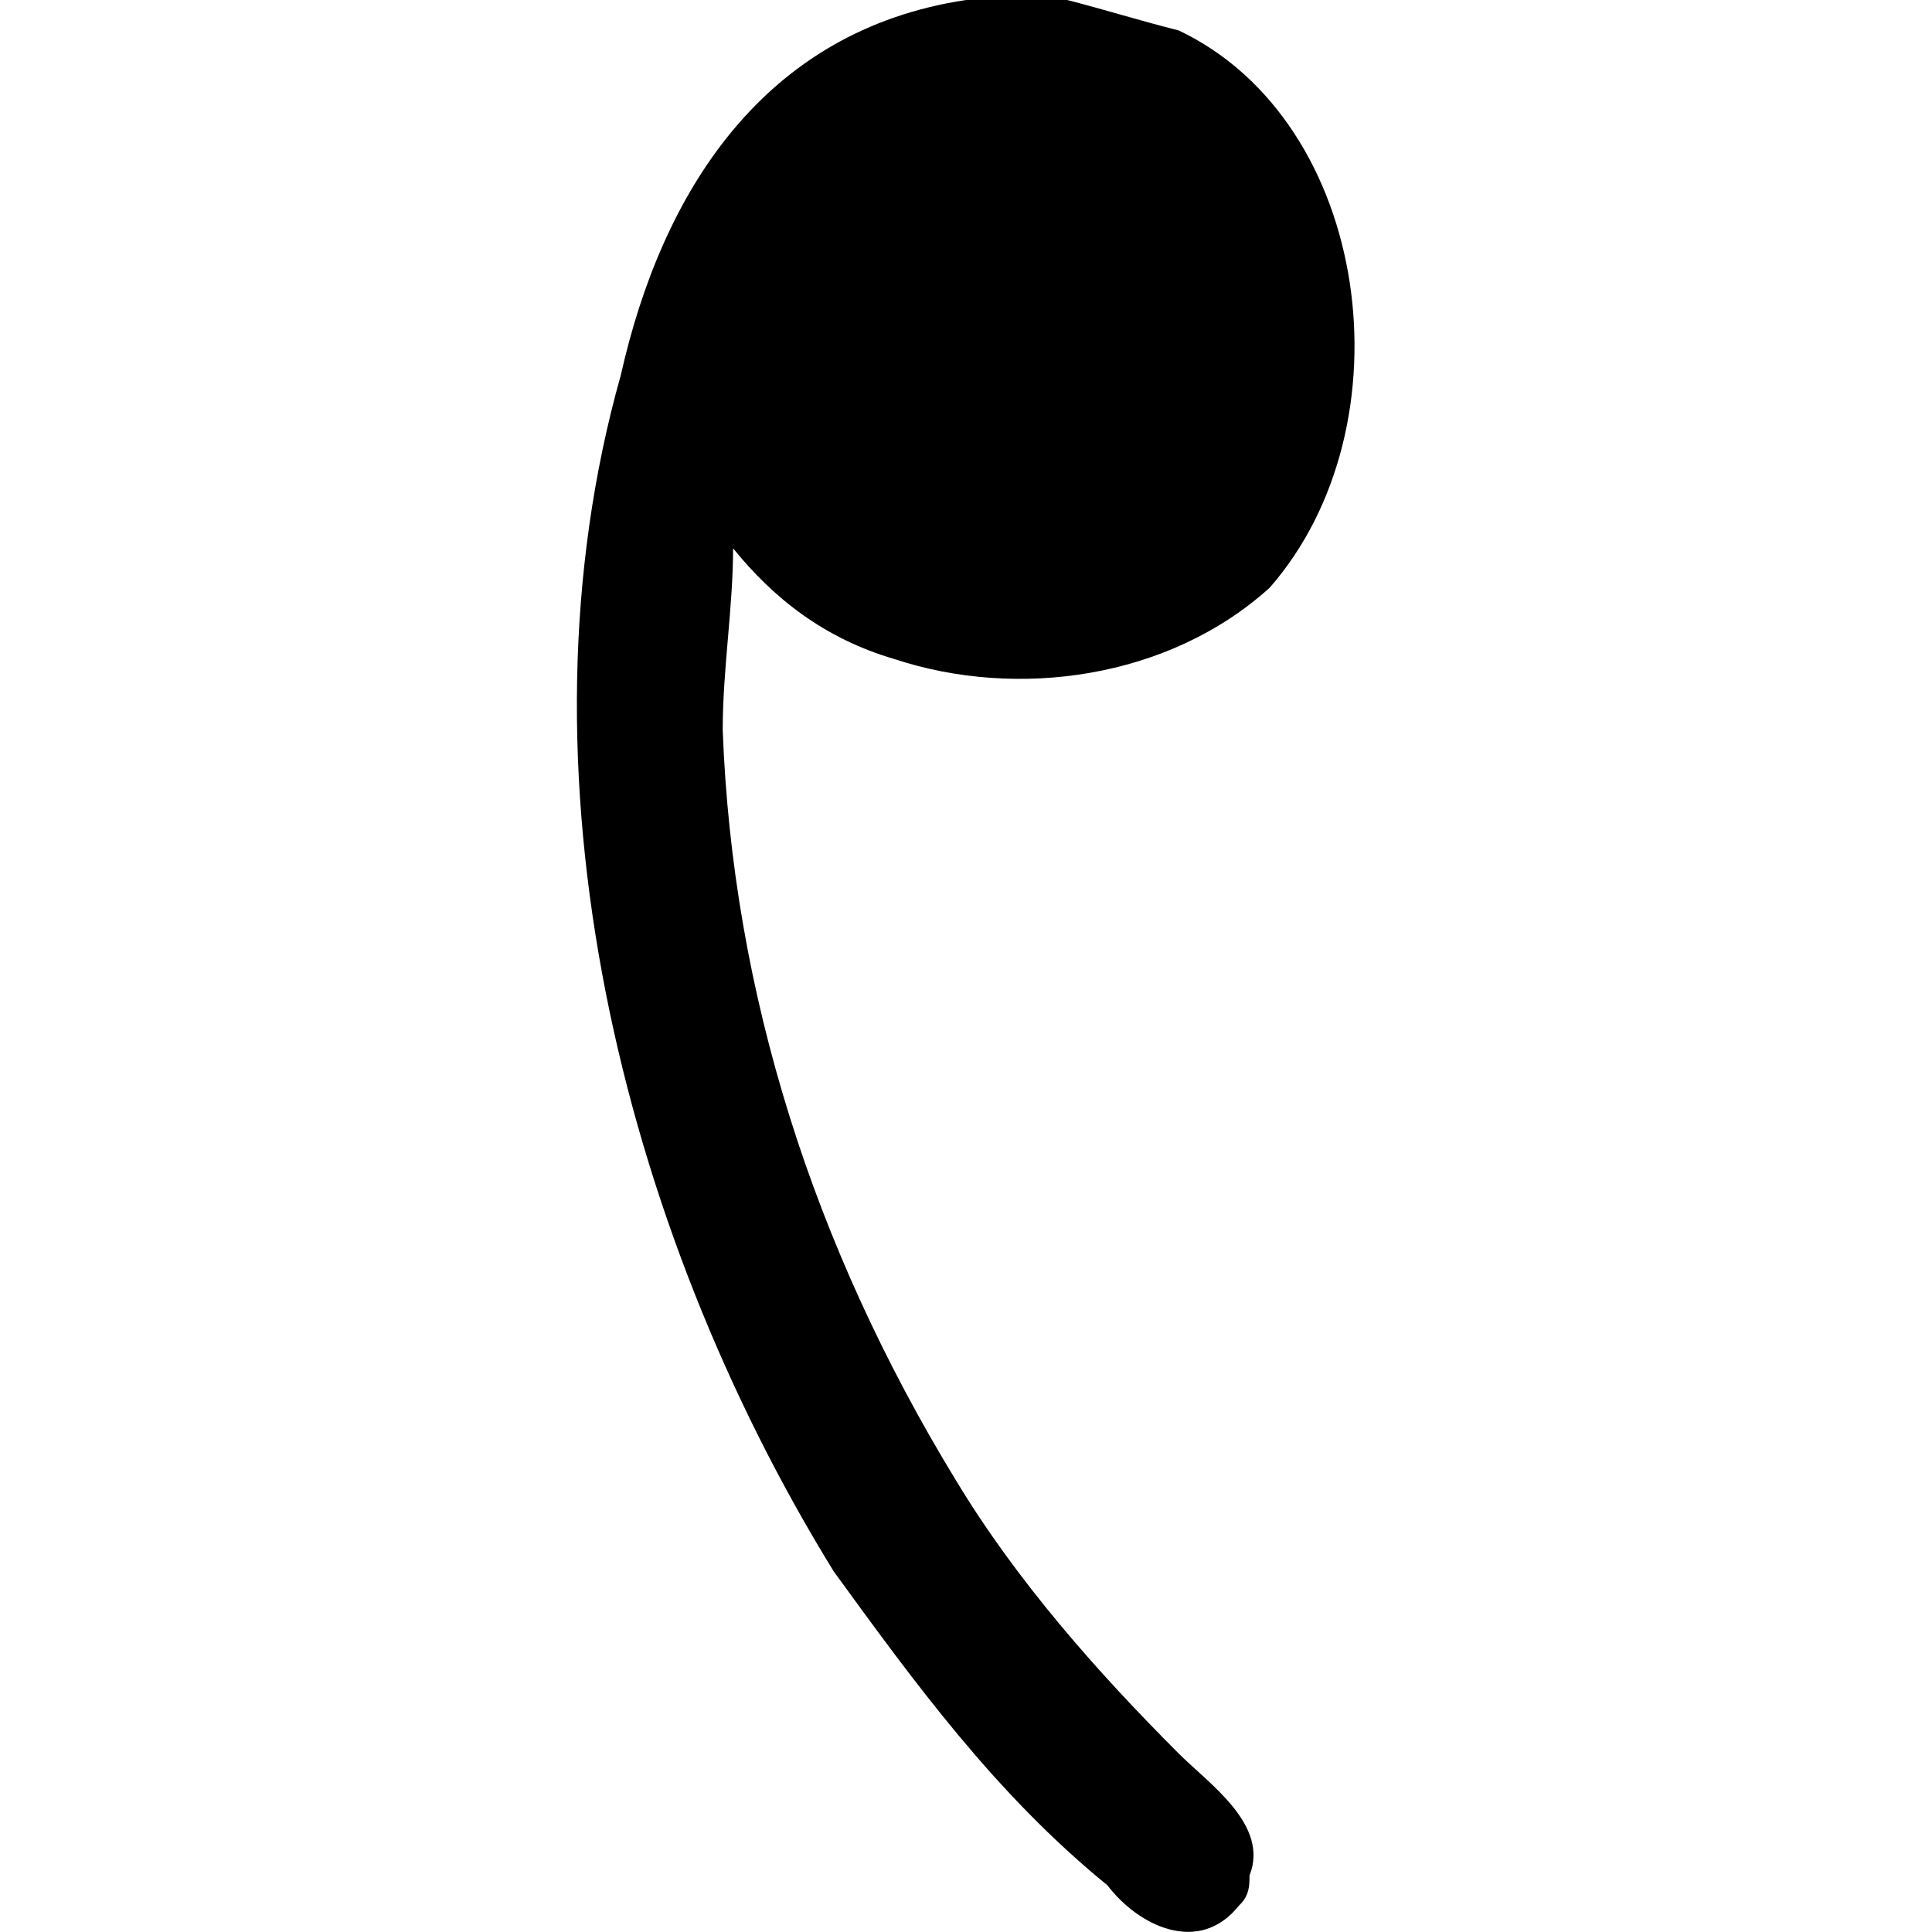 <?xml version="1.0" encoding="UTF-8" standalone="no"?>
<svg
   xmlns:dc="http://purl.org/dc/elements/1.1/"
   xmlns:cc="http://creativecommons.org/ns#"
   xmlns:rdf="http://www.w3.org/1999/02/22-rdf-syntax-ns#"
   xmlns:svg="http://www.w3.org/2000/svg"
   xmlns="http://www.w3.org/2000/svg"
   xmlns:xlink="http://www.w3.org/1999/xlink"
   xmlns:sodipodi="http://sodipodi.sourceforge.net/DTD/sodipodi-0.dtd"
   xmlns:inkscape="http://www.inkscape.org/namespaces/inkscape"
   sodipodi:docname="temp.svg"
   id="svg17"
   version="1.1"
   viewBox="0 0 1.198 2.978"
   height="64px"
   width="64px">
  <sodipodi:namedview
     id="namedview19"
     inkscape:window-height="480"
     inkscape:window-width="640"
     inkscape:pageshadow="2"
     inkscape:pageopacity="0"
     guidetolerance="10"
     gridtolerance="10"
     objecttolerance="10"
     borderopacity="1"
     bordercolor="#666666"
     pagecolor="#ffffff" />
  <defs
     id="defs10">
    <g
       id="g8">
      <symbol
         id="glyph0-0"
         overflow="visible">
        <path
           id="path2"
           d=""
           style="stroke:none" />
      </symbol>
      <symbol
         id="glyph0-1"
         overflow="visible">
        <path
           id="path5"
           d="M 0.953,-6.078 C 1.016,-6 1.094,-5.938 1.203,-5.906 1.391,-5.844 1.625,-5.875 1.781,-6.016 2,-6.266 1.938,-6.734 1.641,-6.875 1.578,-6.891 1.531,-6.906 1.469,-6.922 c -0.047,0 -0.109,0 -0.156,0 C 1,-6.875 0.844,-6.625 0.781,-6.344 c -0.172,0.609 0,1.312 0.328,1.844 0.125,0.172 0.25,0.344 0.422,0.484 0.047,0.062 0.141,0.109 0.203,0.031 C 1.75,-4 1.75,-4.016 1.75,-4.031 1.781,-4.109 1.688,-4.172 1.641,-4.219 c -0.125,-0.125 -0.25,-0.266 -0.344,-0.422 C 1.078,-5 0.953,-5.391 0.938,-5.797 c 0,-0.094 0.016,-0.188 0.016,-0.281 z m 0,0"
           style="stroke:none" />
      </symbol>
    </g>
  </defs>
  <g
     transform="translate(-149.426,-127.843)"
     id="surface1">
    <g
       id="g14"
       style="fill:#000000;fill-opacity:1">
      <use
         height="100%"
         width="100%"
         id="use12"
         y="134.765"
         x="148.712"
         xlink:href="#glyph0-1" />
    </g>
  </g>
</svg>
